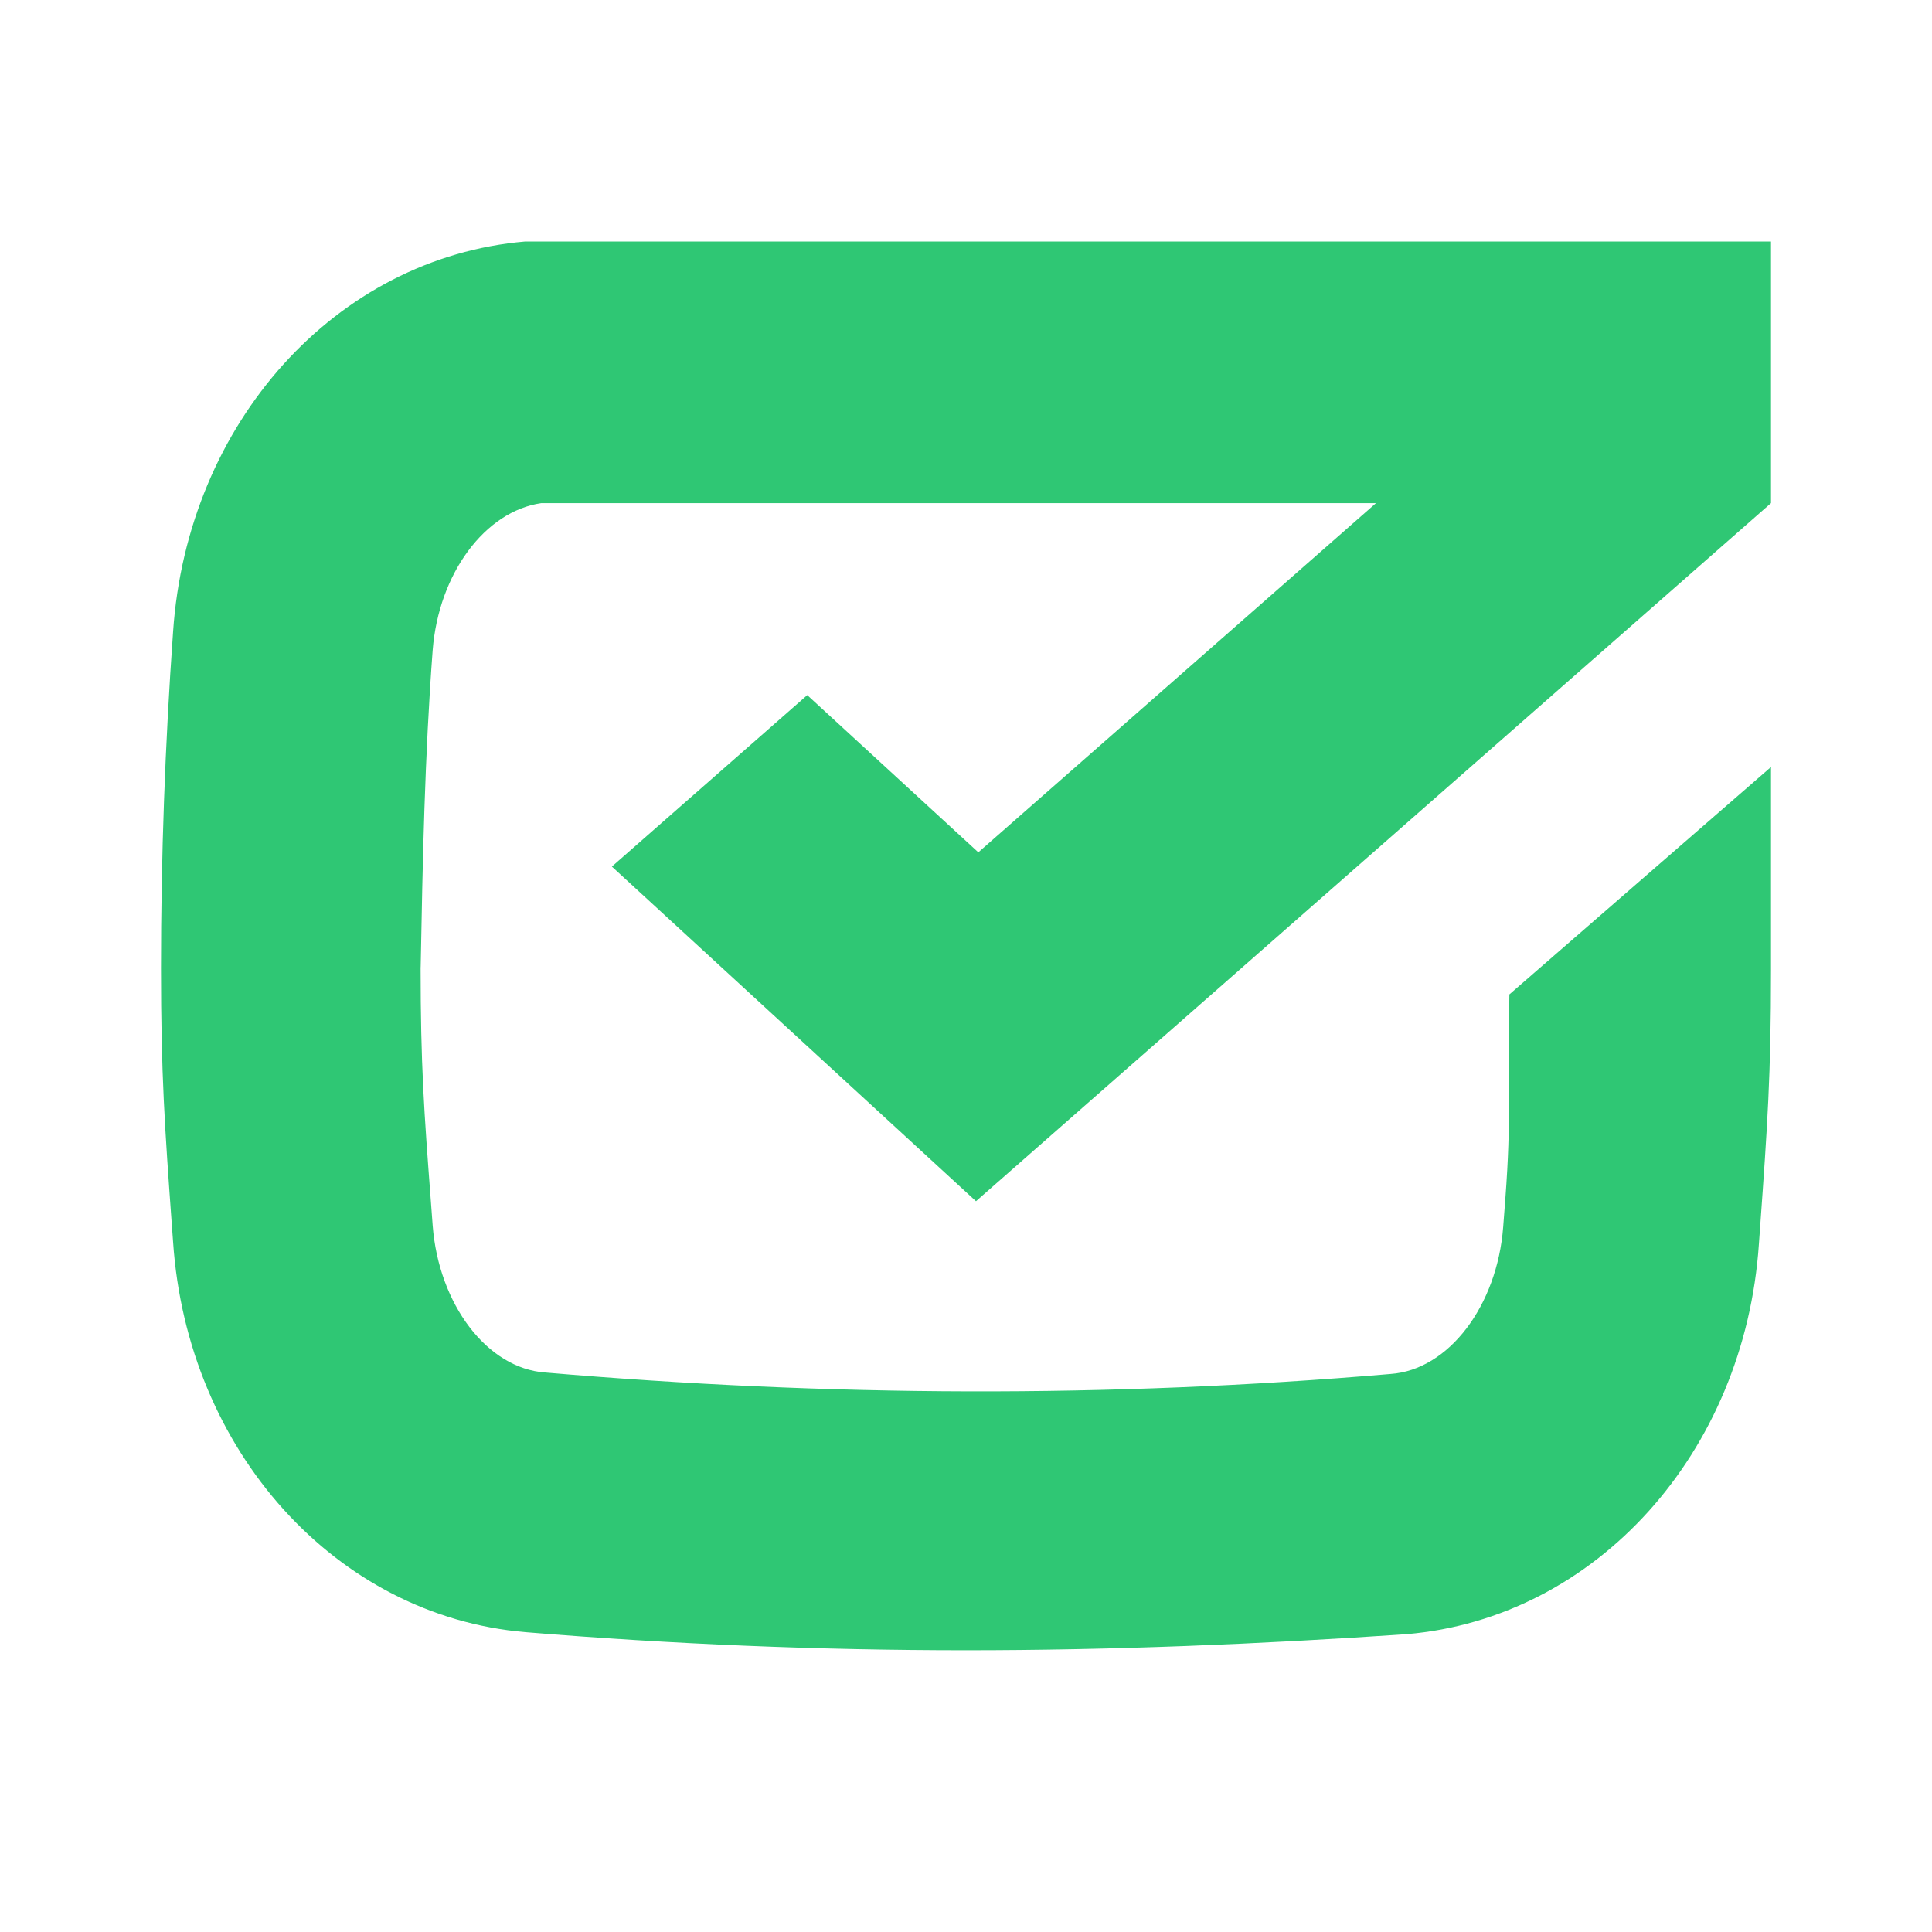 <svg width="24" height="24" viewBox="0 0 24 24" fill="none" xmlns="http://www.w3.org/2000/svg">
<path d="M6.525 20.275C8.35 20.425 10.175 20.5 12 20.5C13.825 20.5 15.65 20.425 17.475 20.3C19.825 20.1 21.675 18.05 21.85 15.45C21.855 15.379 21.86 15.309 21.865 15.242C21.955 13.985 22 13.356 22 12.051V9.528L18.75 12.353C18.727 13.551 18.777 13.865 18.7 14.889C18.691 14.998 18.682 15.116 18.673 15.243C18.598 16.218 17.998 17.018 17.273 17.068C13.773 17.368 10.275 17.35 6.775 17.05C6.05 17 5.45 16.2 5.375 15.225C5.367 15.123 5.36 15.025 5.353 14.931C5.268 13.811 5.225 13.225 5.225 12.025L5.226 11.998C5.25 10.707 5.276 9.391 5.375 8.075C5.45 7.125 6.025 6.35 6.725 6.25H17.093L12.153 10.588L10.028 8.635L7.601 10.765L12.124 14.922L22 6.25H22V3H6.525C4.175 3.2 2.325 5.25 2.15 7.85C2.05 9.25 2 10.65 2 12.025C2 13.34 2.046 13.994 2.137 15.249C2.141 15.306 2.146 15.365 2.15 15.425C2.325 18.025 4.175 20.075 6.525 20.275Z" fill="#2FC774"/>
</svg>

